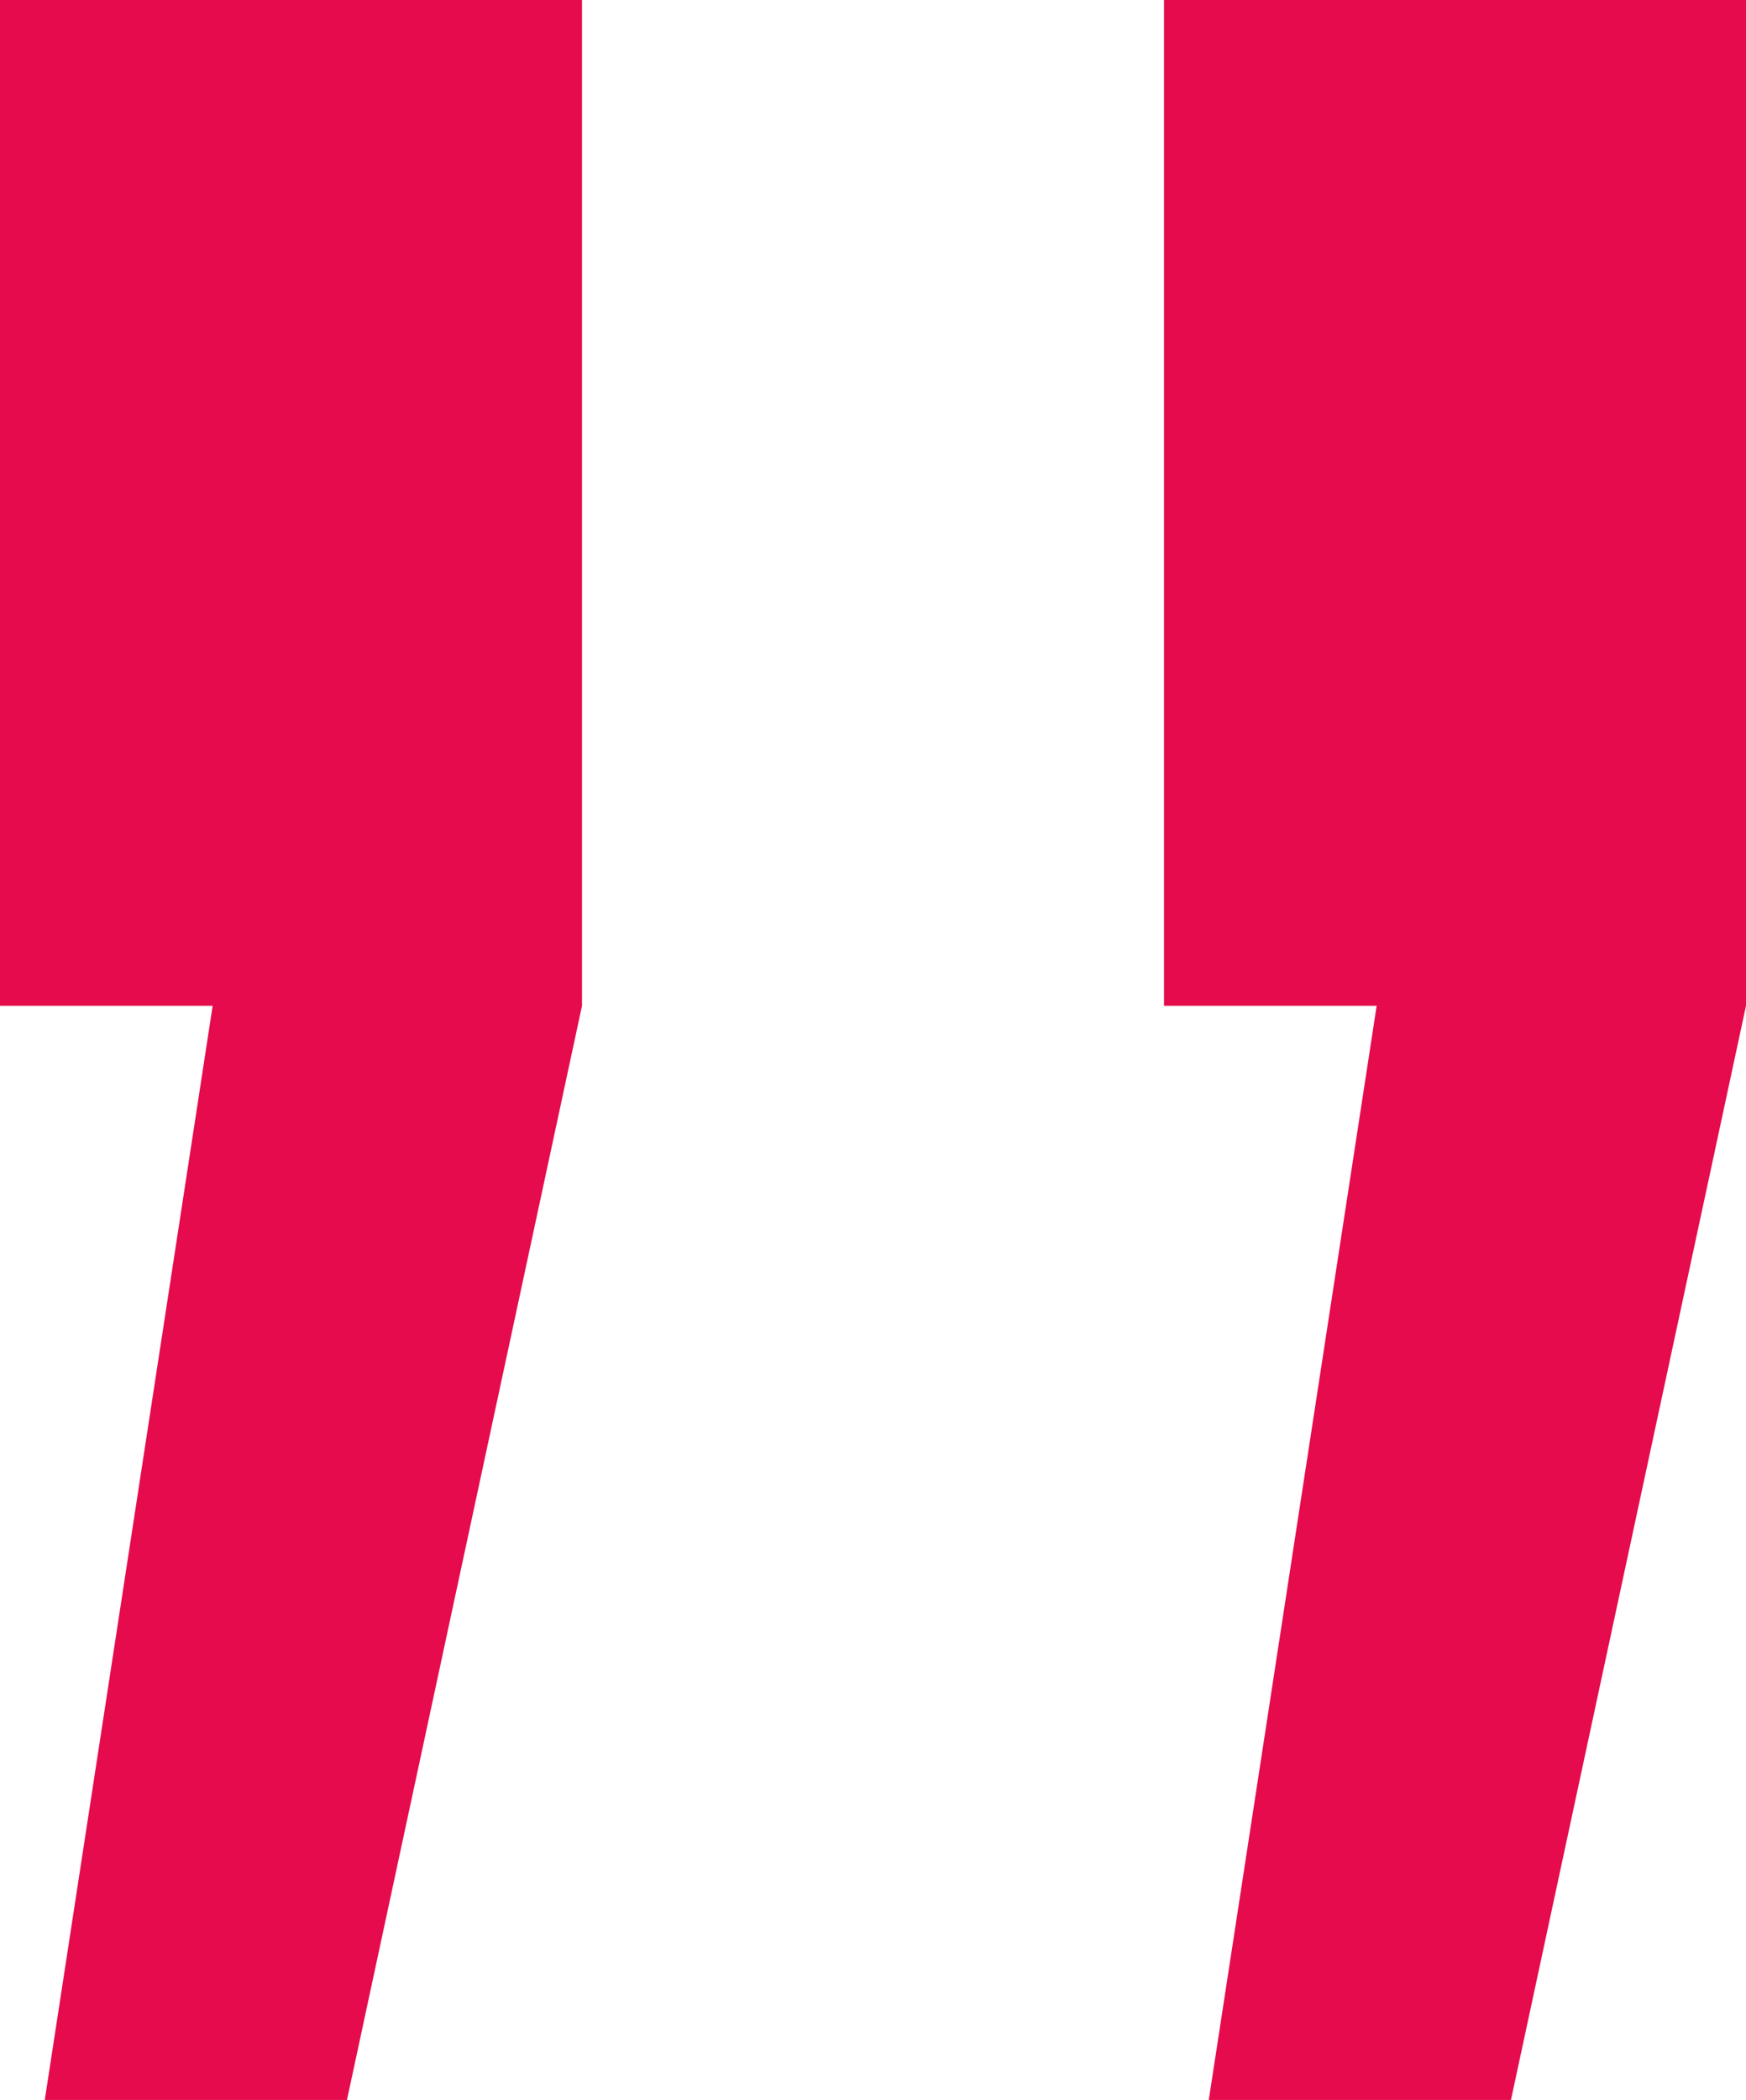 <svg width="84" height="101" viewBox="0 0 84 101" fill="none" xmlns="http://www.w3.org/2000/svg">
<path fill-rule="evenodd" clip-rule="evenodd" d="M56 48.374L56 0H84L84 48.374L72.692 101H58.154L66.231 48.374H56ZM0 48.374L0 0L28 0L28 48.374L16.692 101H2.154L10.231 48.374H0Z" fill="#E50B4C"/>
</svg>
